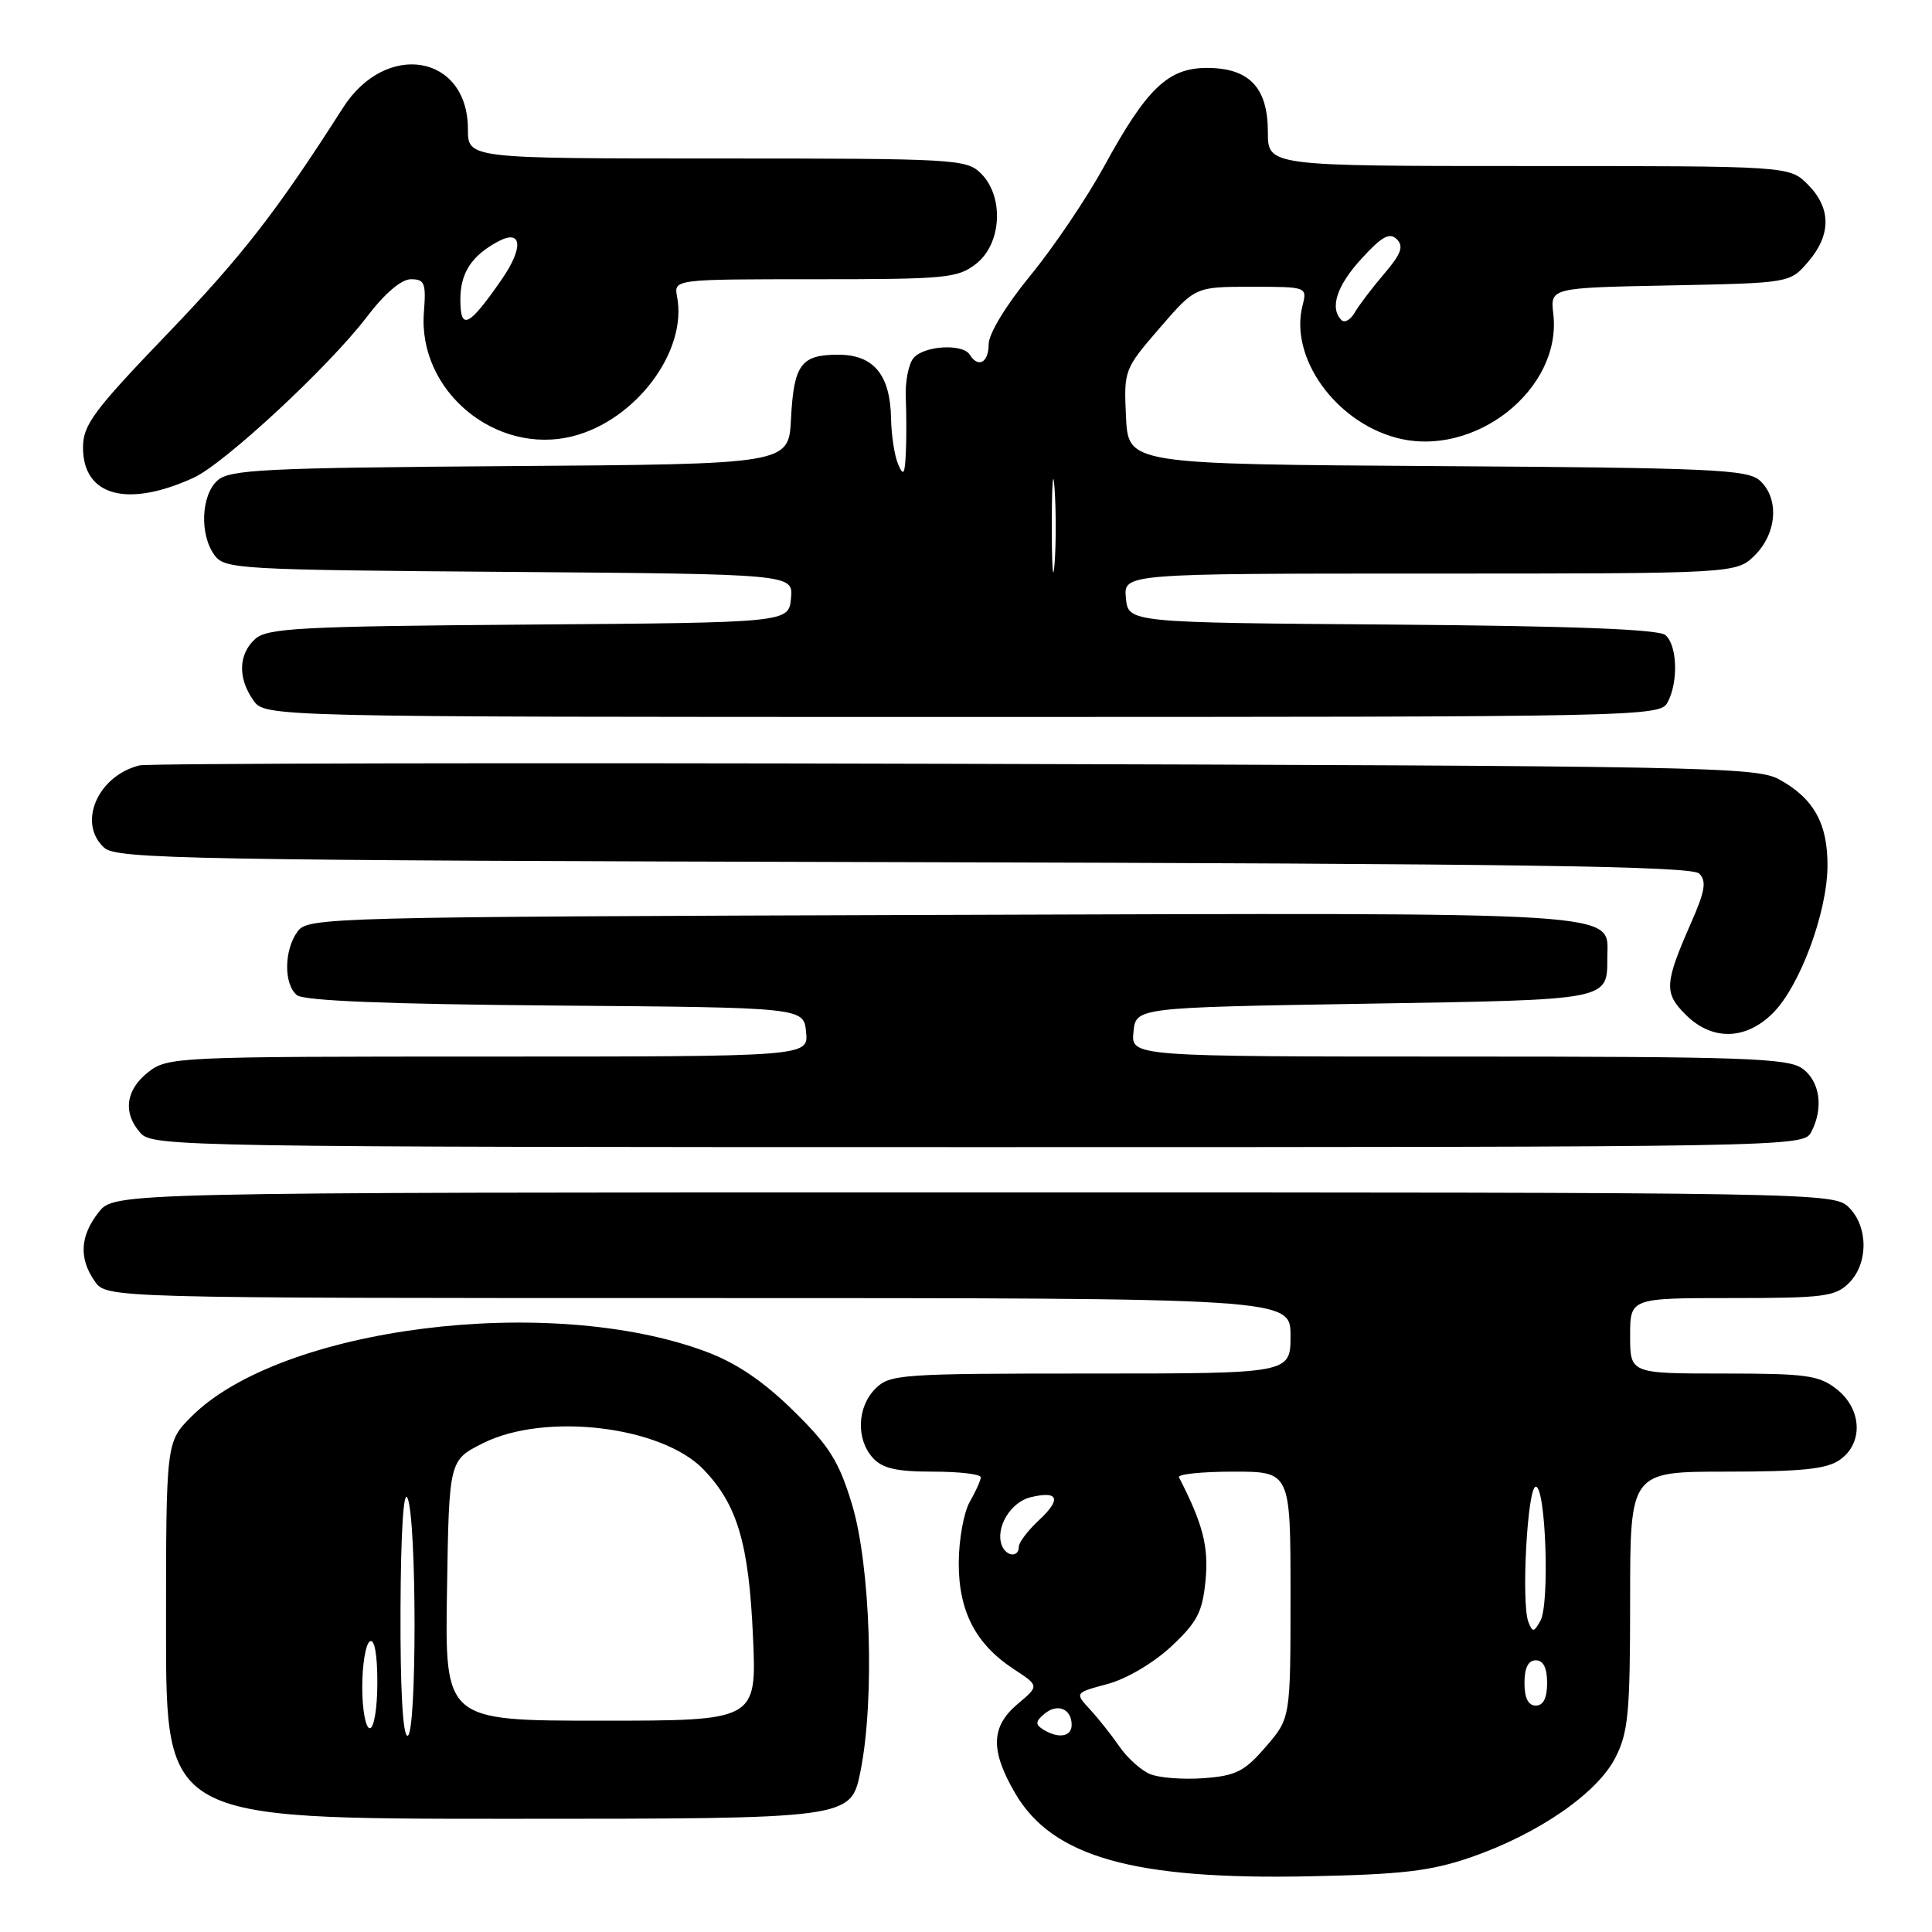 <?xml version="1.0" encoding="UTF-8" standalone="no"?>
<!DOCTYPE svg PUBLIC "-//W3C//DTD SVG 1.1//EN" "http://www.w3.org/Graphics/SVG/1.1/DTD/svg11.dtd" >
<svg xmlns="http://www.w3.org/2000/svg" xmlns:xlink="http://www.w3.org/1999/xlink" version="1.1" viewBox="0 0 256 256">
 <g >
 <path fill="currentColor"
d=" M 194.95 246.08 C 203.83 243.00 211.65 237.61 214.04 232.91 C 215.76 229.55 216.00 226.98 216.00 212.04 C 216.00 195.00 216.00 195.00 228.78 195.00 C 238.72 195.00 242.05 194.66 243.78 193.44 C 246.93 191.24 246.73 186.72 243.37 184.07 C 241.02 182.23 239.36 182.00 228.37 182.00 C 216.00 182.00 216.00 182.00 216.00 177.00 C 216.00 172.00 216.00 172.00 229.50 172.00 C 241.67 172.00 243.20 171.80 245.00 170.00 C 247.57 167.43 247.57 162.57 245.00 160.00 C 243.02 158.02 241.67 158.00 129.07 158.00 C 15.15 158.00 15.15 158.00 13.07 160.63 C 10.60 163.77 10.43 166.75 12.56 169.78 C 14.11 172.00 14.11 172.00 92.56 172.00 C 171.00 172.00 171.00 172.00 171.00 177.00 C 171.00 182.00 171.00 182.00 144.50 182.00 C 119.33 182.00 117.90 182.10 116.00 184.00 C 113.57 186.43 113.41 190.69 115.65 193.17 C 116.93 194.58 118.78 195.00 123.65 195.00 C 127.14 195.00 129.98 195.34 129.96 195.75 C 129.95 196.16 129.29 197.62 128.50 199.00 C 127.71 200.38 127.06 203.97 127.04 207.00 C 127.00 213.47 129.25 217.83 134.32 221.16 C 137.71 223.38 137.71 223.38 134.85 225.78 C 131.28 228.79 131.20 231.95 134.54 237.66 C 139.47 246.07 150.24 249.10 173.50 248.62 C 185.89 248.37 189.62 247.92 194.95 246.08 Z  M 114.01 234.75 C 115.93 225.25 115.36 207.41 112.87 199.25 C 111.15 193.60 109.88 191.59 105.09 186.89 C 101.12 183.00 97.58 180.61 93.58 179.11 C 72.82 171.35 37.23 175.83 25.36 187.71 C 22.00 191.07 22.00 191.07 22.00 216.03 C 22.00 241.00 22.00 241.00 67.37 241.00 C 112.74 241.00 112.74 241.00 114.01 234.75 Z  M 239.96 150.07 C 241.68 146.87 241.17 143.23 238.78 141.56 C 236.85 140.21 230.82 140.00 193.21 140.00 C 149.87 140.00 149.87 140.00 150.19 136.75 C 150.50 133.50 150.50 133.50 180.79 133.00 C 213.69 132.46 212.95 132.60 212.98 126.77 C 213.02 120.72 216.57 120.94 124.57 121.23 C 43.00 121.49 40.80 121.55 39.42 123.44 C 37.63 125.89 37.58 130.41 39.34 131.86 C 40.24 132.61 51.33 133.06 73.59 133.24 C 106.50 133.50 106.50 133.50 106.81 136.75 C 107.13 140.00 107.13 140.00 64.70 140.00 C 23.29 140.00 22.21 140.05 19.63 142.07 C 16.62 144.44 16.25 147.52 18.65 150.17 C 20.24 151.92 24.99 152.00 129.62 152.00 C 236.67 152.00 238.95 151.96 239.96 150.07 Z  M 234.92 134.24 C 238.49 130.67 242.11 120.93 242.15 114.78 C 242.20 109.13 240.33 105.78 235.74 103.27 C 232.71 101.61 225.72 101.48 126.50 101.21 C 68.20 101.05 19.59 101.15 18.48 101.42 C 12.92 102.80 10.23 109.09 13.81 112.33 C 15.47 113.83 24.85 114.00 119.76 114.24 C 201.41 114.44 224.17 114.77 225.15 115.75 C 226.15 116.75 225.94 118.05 224.09 122.25 C 220.54 130.33 220.47 131.56 223.35 134.44 C 226.84 137.93 231.30 137.85 234.92 134.24 Z  M 220.96 93.07 C 222.42 90.35 222.25 85.46 220.66 84.14 C 219.75 83.38 208.15 82.94 184.41 82.76 C 149.50 82.50 149.50 82.50 149.19 79.25 C 148.87 76.00 148.87 76.00 189.48 76.00 C 230.09 76.00 230.09 76.00 232.55 73.55 C 235.48 70.61 235.77 66.01 233.18 63.67 C 231.57 62.21 226.77 61.99 190.43 61.76 C 149.50 61.50 149.50 61.50 149.20 55.24 C 148.91 49.05 148.96 48.91 153.64 43.49 C 158.38 38.00 158.38 38.00 165.80 38.00 C 173.22 38.00 173.22 38.00 172.58 40.54 C 170.87 47.35 176.89 55.82 184.99 58.00 C 195.33 60.78 206.99 51.60 205.82 41.59 C 205.42 38.13 205.42 38.13 221.30 37.82 C 237.18 37.50 237.18 37.50 239.59 34.69 C 242.67 31.11 242.65 27.56 239.55 24.45 C 237.09 22.00 237.09 22.00 202.55 22.00 C 168.00 22.00 168.00 22.00 168.00 17.50 C 168.00 11.60 165.53 9.00 159.92 9.00 C 154.77 9.00 151.93 11.72 146.27 22.10 C 143.98 26.27 139.62 32.74 136.56 36.47 C 133.28 40.47 131.00 44.23 131.00 45.63 C 131.00 48.05 129.62 48.81 128.50 47.00 C 127.57 45.49 122.41 45.80 121.04 47.45 C 120.38 48.25 119.92 50.61 120.02 52.70 C 120.11 54.79 120.12 58.08 120.03 60.00 C 119.89 62.90 119.71 63.16 119.00 61.50 C 118.53 60.40 118.11 57.69 118.07 55.47 C 117.97 49.66 115.77 47.00 111.07 47.00 C 106.13 47.00 105.18 48.29 104.81 55.53 C 104.50 61.50 104.50 61.50 67.56 61.76 C 34.95 61.99 30.42 62.22 28.81 63.67 C 26.64 65.63 26.43 70.84 28.42 73.56 C 29.77 75.41 31.55 75.51 67.48 75.78 C 105.12 76.07 105.12 76.07 104.81 79.28 C 104.50 82.50 104.50 82.50 70.06 82.76 C 39.78 82.99 35.41 83.22 33.81 84.67 C 31.59 86.68 31.49 89.83 33.56 92.78 C 35.11 95.00 35.11 95.00 127.52 95.00 C 217.86 95.00 219.95 94.96 220.96 93.07 Z  M 25.66 63.30 C 29.72 61.45 43.58 48.58 48.56 42.05 C 50.98 38.87 53.17 37.00 54.46 37.00 C 56.27 37.00 56.47 37.52 56.17 41.37 C 55.34 51.78 65.68 60.39 75.90 57.80 C 84.26 55.68 91.10 46.54 89.72 39.33 C 89.28 37.00 89.28 37.00 108.00 37.00 C 125.43 37.00 126.91 36.86 129.37 34.93 C 132.73 32.28 133.06 26.06 130.00 23.00 C 128.08 21.08 126.67 21.00 95.00 21.00 C 62.00 21.00 62.00 21.00 62.00 17.11 C 62.00 7.21 51.13 5.36 45.44 14.29 C 36.74 27.92 32.08 33.93 22.25 44.16 C 12.37 54.45 11.00 56.29 11.00 59.31 C 11.00 65.73 16.87 67.33 25.66 63.30 Z  M 152.35 235.06 C 151.17 234.55 149.37 232.93 148.35 231.45 C 147.33 229.97 145.58 227.76 144.45 226.53 C 142.40 224.31 142.40 224.31 146.75 223.14 C 149.26 222.47 152.82 220.37 155.18 218.18 C 158.65 214.93 159.33 213.63 159.74 209.41 C 160.17 204.92 159.39 201.92 156.22 195.75 C 156.01 195.34 159.25 195.00 163.42 195.00 C 171.00 195.00 171.00 195.00 171.00 211.33 C 171.00 227.67 171.00 227.67 167.72 231.46 C 164.89 234.74 163.77 235.30 159.47 235.62 C 156.74 235.82 153.53 235.57 152.35 235.06 Z  M 138.20 229.15 C 137.16 228.49 137.20 228.08 138.41 227.08 C 140.12 225.65 142.00 226.43 142.00 228.56 C 142.00 230.15 140.22 230.42 138.20 229.15 Z  M 202.00 223.00 C 202.00 221.00 202.50 220.00 203.50 220.00 C 204.50 220.00 205.00 221.00 205.00 223.00 C 205.00 225.00 204.50 226.00 203.50 226.00 C 202.50 226.00 202.00 225.00 202.00 223.00 Z  M 202.52 214.92 C 201.55 212.39 202.39 196.99 203.50 196.99 C 204.83 196.99 205.36 212.54 204.11 214.77 C 203.24 216.31 203.07 216.32 202.52 214.92 Z  M 132.74 204.75 C 131.87 202.46 133.88 199.07 136.50 198.41 C 140.26 197.47 140.70 198.62 137.66 201.44 C 136.20 202.80 135.00 204.38 135.00 204.95 C 135.00 206.42 133.31 206.26 132.74 204.75 Z  M 53.07 213.25 C 53.11 202.96 53.47 197.27 54.00 198.50 C 55.24 201.38 55.24 230.00 54.00 230.00 C 53.37 230.00 53.03 223.80 53.07 213.25 Z  M 48.00 223.56 C 48.00 220.57 48.45 217.84 49.00 217.50 C 49.62 217.11 50.00 219.16 50.00 222.94 C 50.00 226.31 49.56 229.00 49.00 229.00 C 48.45 229.00 48.00 226.55 48.00 223.56 Z  M 59.23 210.75 C 59.50 193.50 59.50 193.50 63.96 191.25 C 72.18 187.10 87.70 188.95 93.24 194.73 C 97.70 199.38 99.22 204.51 99.77 216.75 C 100.28 228.00 100.28 228.00 79.62 228.00 C 58.95 228.00 58.95 228.00 59.23 210.75 Z  M 139.37 69.50 C 139.37 64.00 139.54 61.88 139.74 64.78 C 139.94 67.69 139.94 72.19 139.73 74.78 C 139.53 77.38 139.36 75.00 139.37 69.50 Z  M 177.75 42.41 C 176.15 40.82 177.14 37.82 180.44 34.24 C 183.11 31.32 184.14 30.76 185.08 31.70 C 186.03 32.64 185.67 33.64 183.40 36.29 C 181.80 38.16 180.05 40.47 179.50 41.43 C 178.95 42.38 178.16 42.83 177.75 42.41 Z  M 61.00 39.69 C 61.00 36.16 62.48 33.88 66.02 31.99 C 69.18 30.30 69.41 32.80 66.47 37.04 C 62.11 43.33 61.00 43.87 61.00 39.69 Z "/>
</g>
</svg>